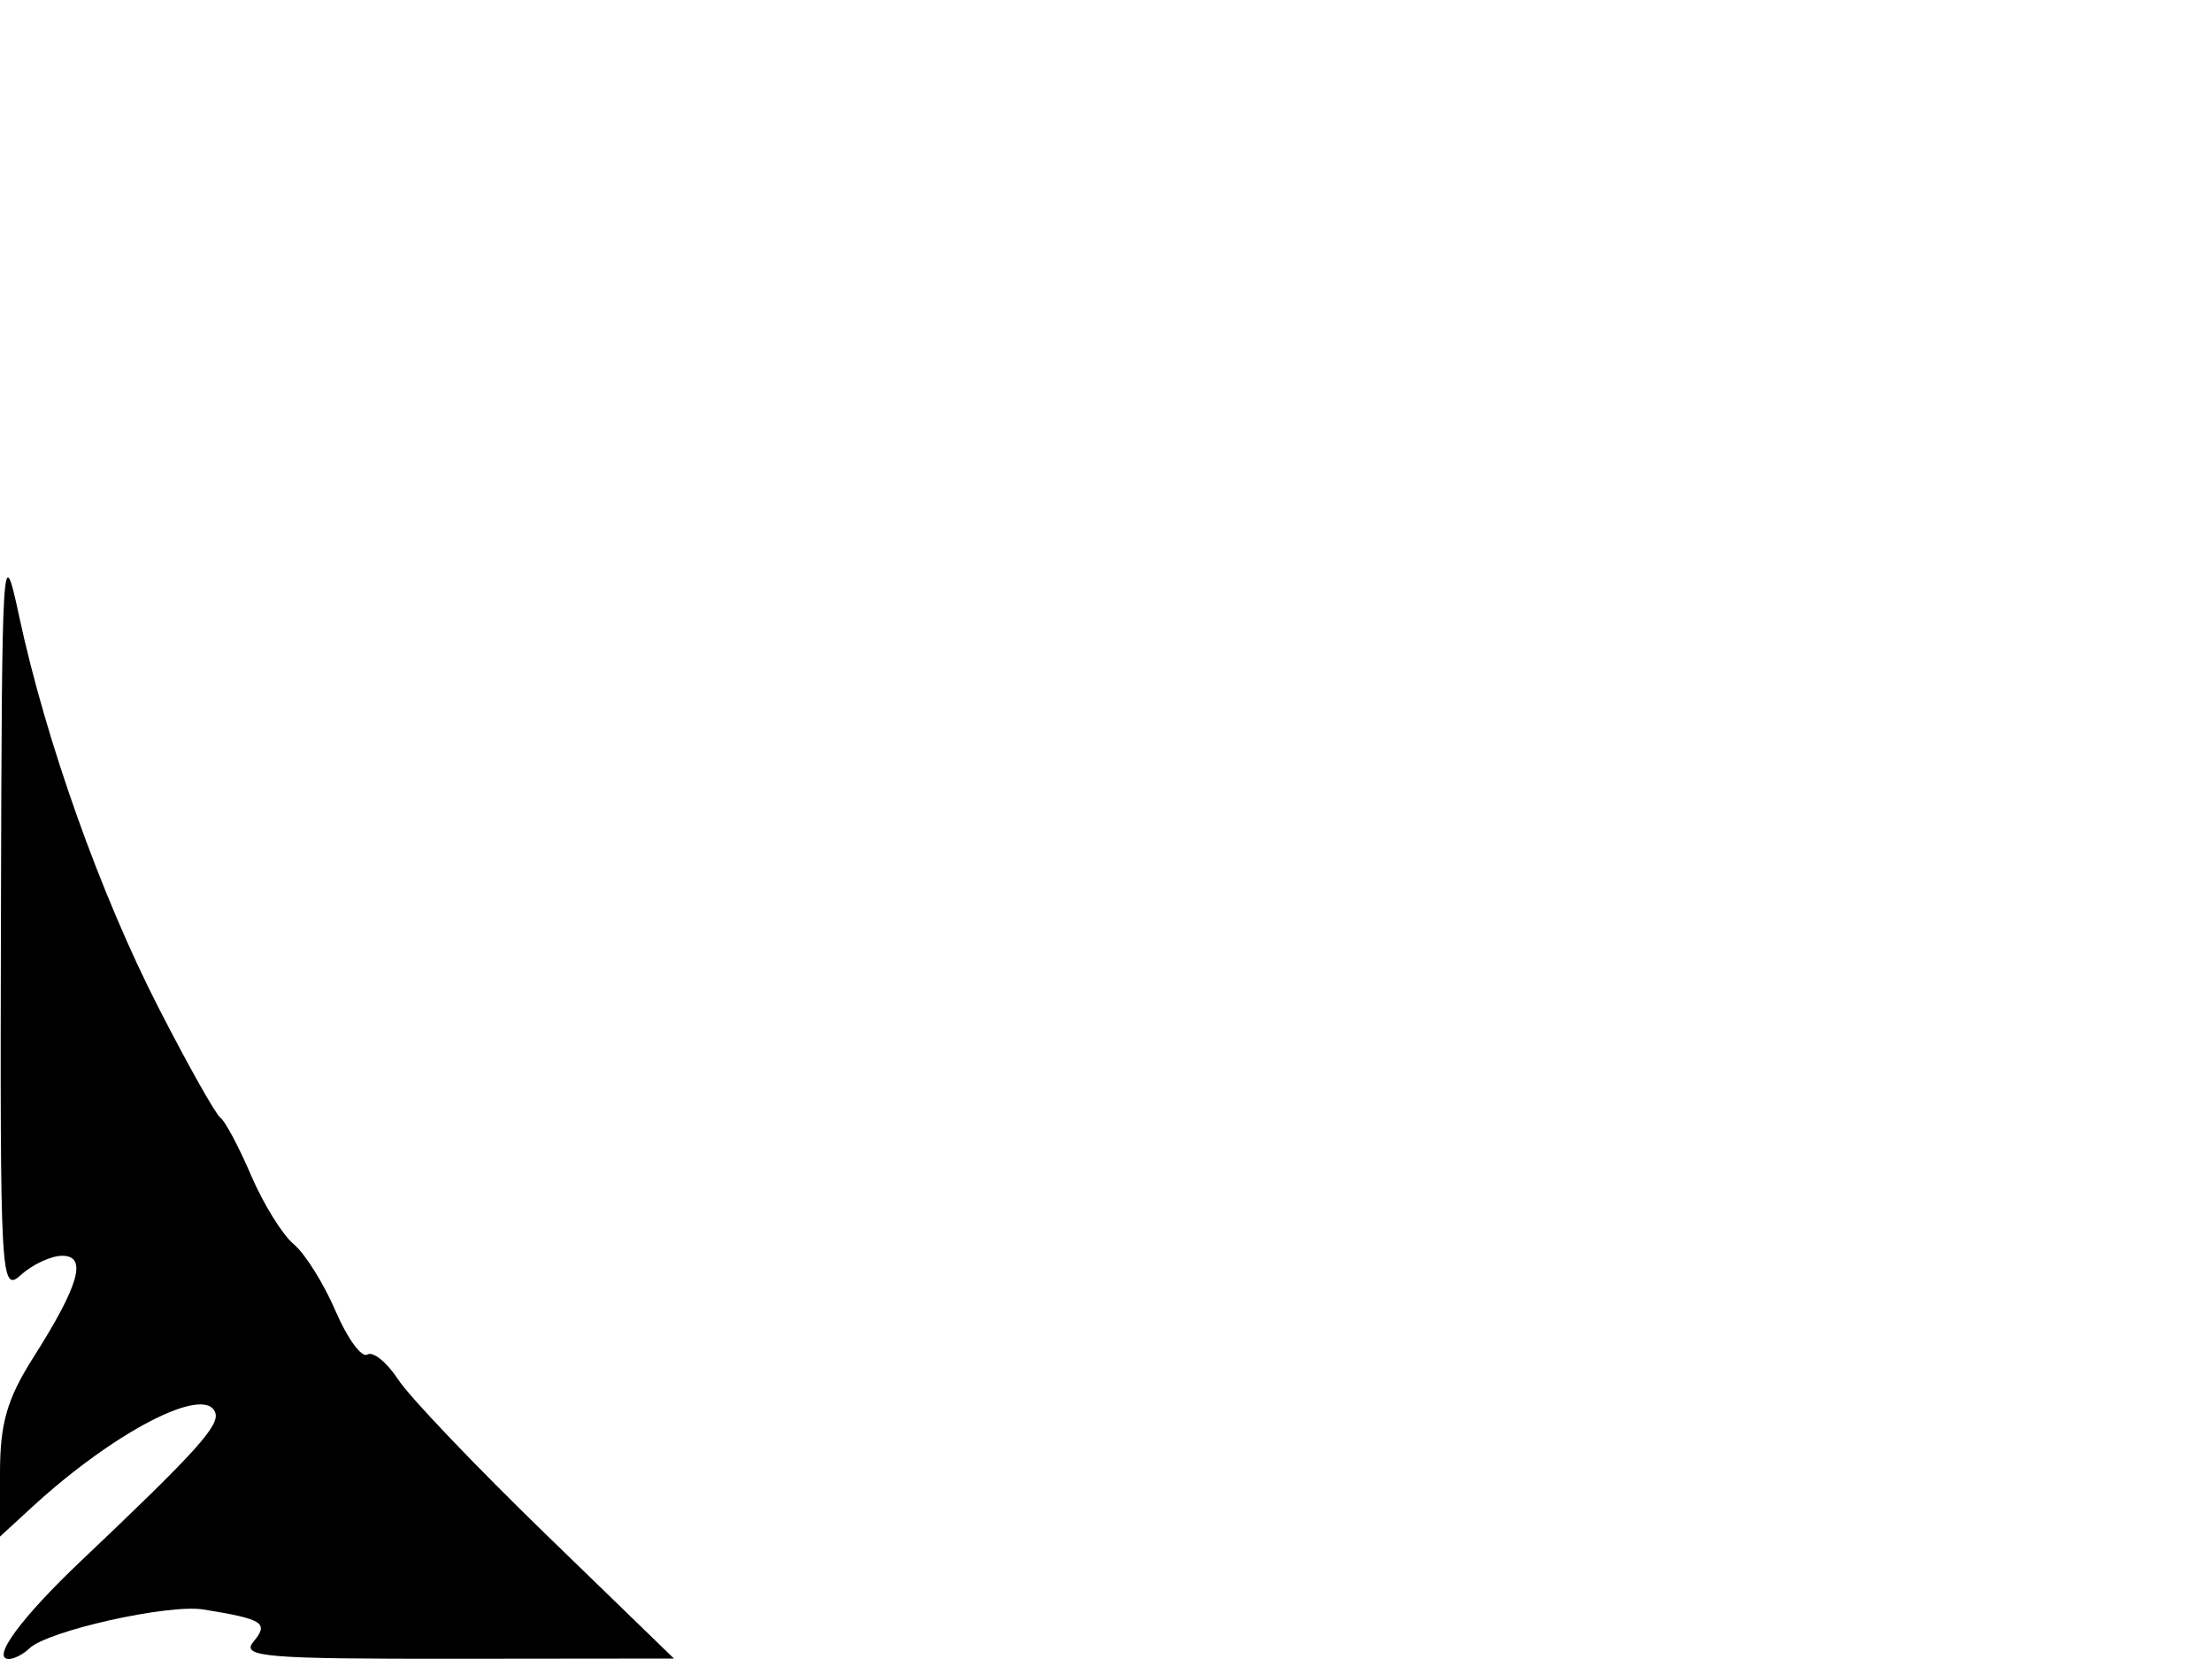 <svg xmlns="http://www.w3.org/2000/svg" width="192" height="144" viewBox="0 0 192 144" version="1.1">
	<path d="M 0.082 79.405 C 0.003 111.222, 0.060 112.255, 1.829 110.655 C 2.835 109.745, 4.440 109, 5.396 109 C 7.604 109, 6.885 111.536, 2.887 117.839 C 0.607 121.434, -0 123.547, 0 127.883 L 0 133.374 2.750 130.845 C 9.929 124.243, 17.825 120.169, 18.687 122.622 C 19.080 123.740, 16.982 126.057, 7.080 135.441 C 1.862 140.386, -0.805 144, 0.765 144 C 1.224 144, 2.028 143.586, 2.550 143.080 C 4.127 141.553, 14.609 139.208, 17.653 139.701 C 22.870 140.546, 23.359 140.863, 21.990 142.512 C 20.904 143.821, 23.031 143.998, 39.628 143.981 L 58.500 143.962 47.433 133.231 C 41.346 127.329, 35.559 121.266, 34.573 119.759 C 33.588 118.251, 32.377 117.267, 31.883 117.573 C 31.388 117.878, 30.149 116.180, 29.129 113.800 C 28.108 111.419, 26.475 108.809, 25.500 108 C 24.525 107.191, 22.860 104.506, 21.800 102.034 C 20.741 99.562, 19.540 97.306, 19.132 97.020 C 18.724 96.734, 16.310 92.440, 13.766 87.479 C 8.722 77.637, 3.984 64.328, 1.652 53.447 C 0.218 46.757, 0.160 47.717, 0.082 79.405" stroke="none" fill="black" fill-rule="evenodd"/>
</svg>